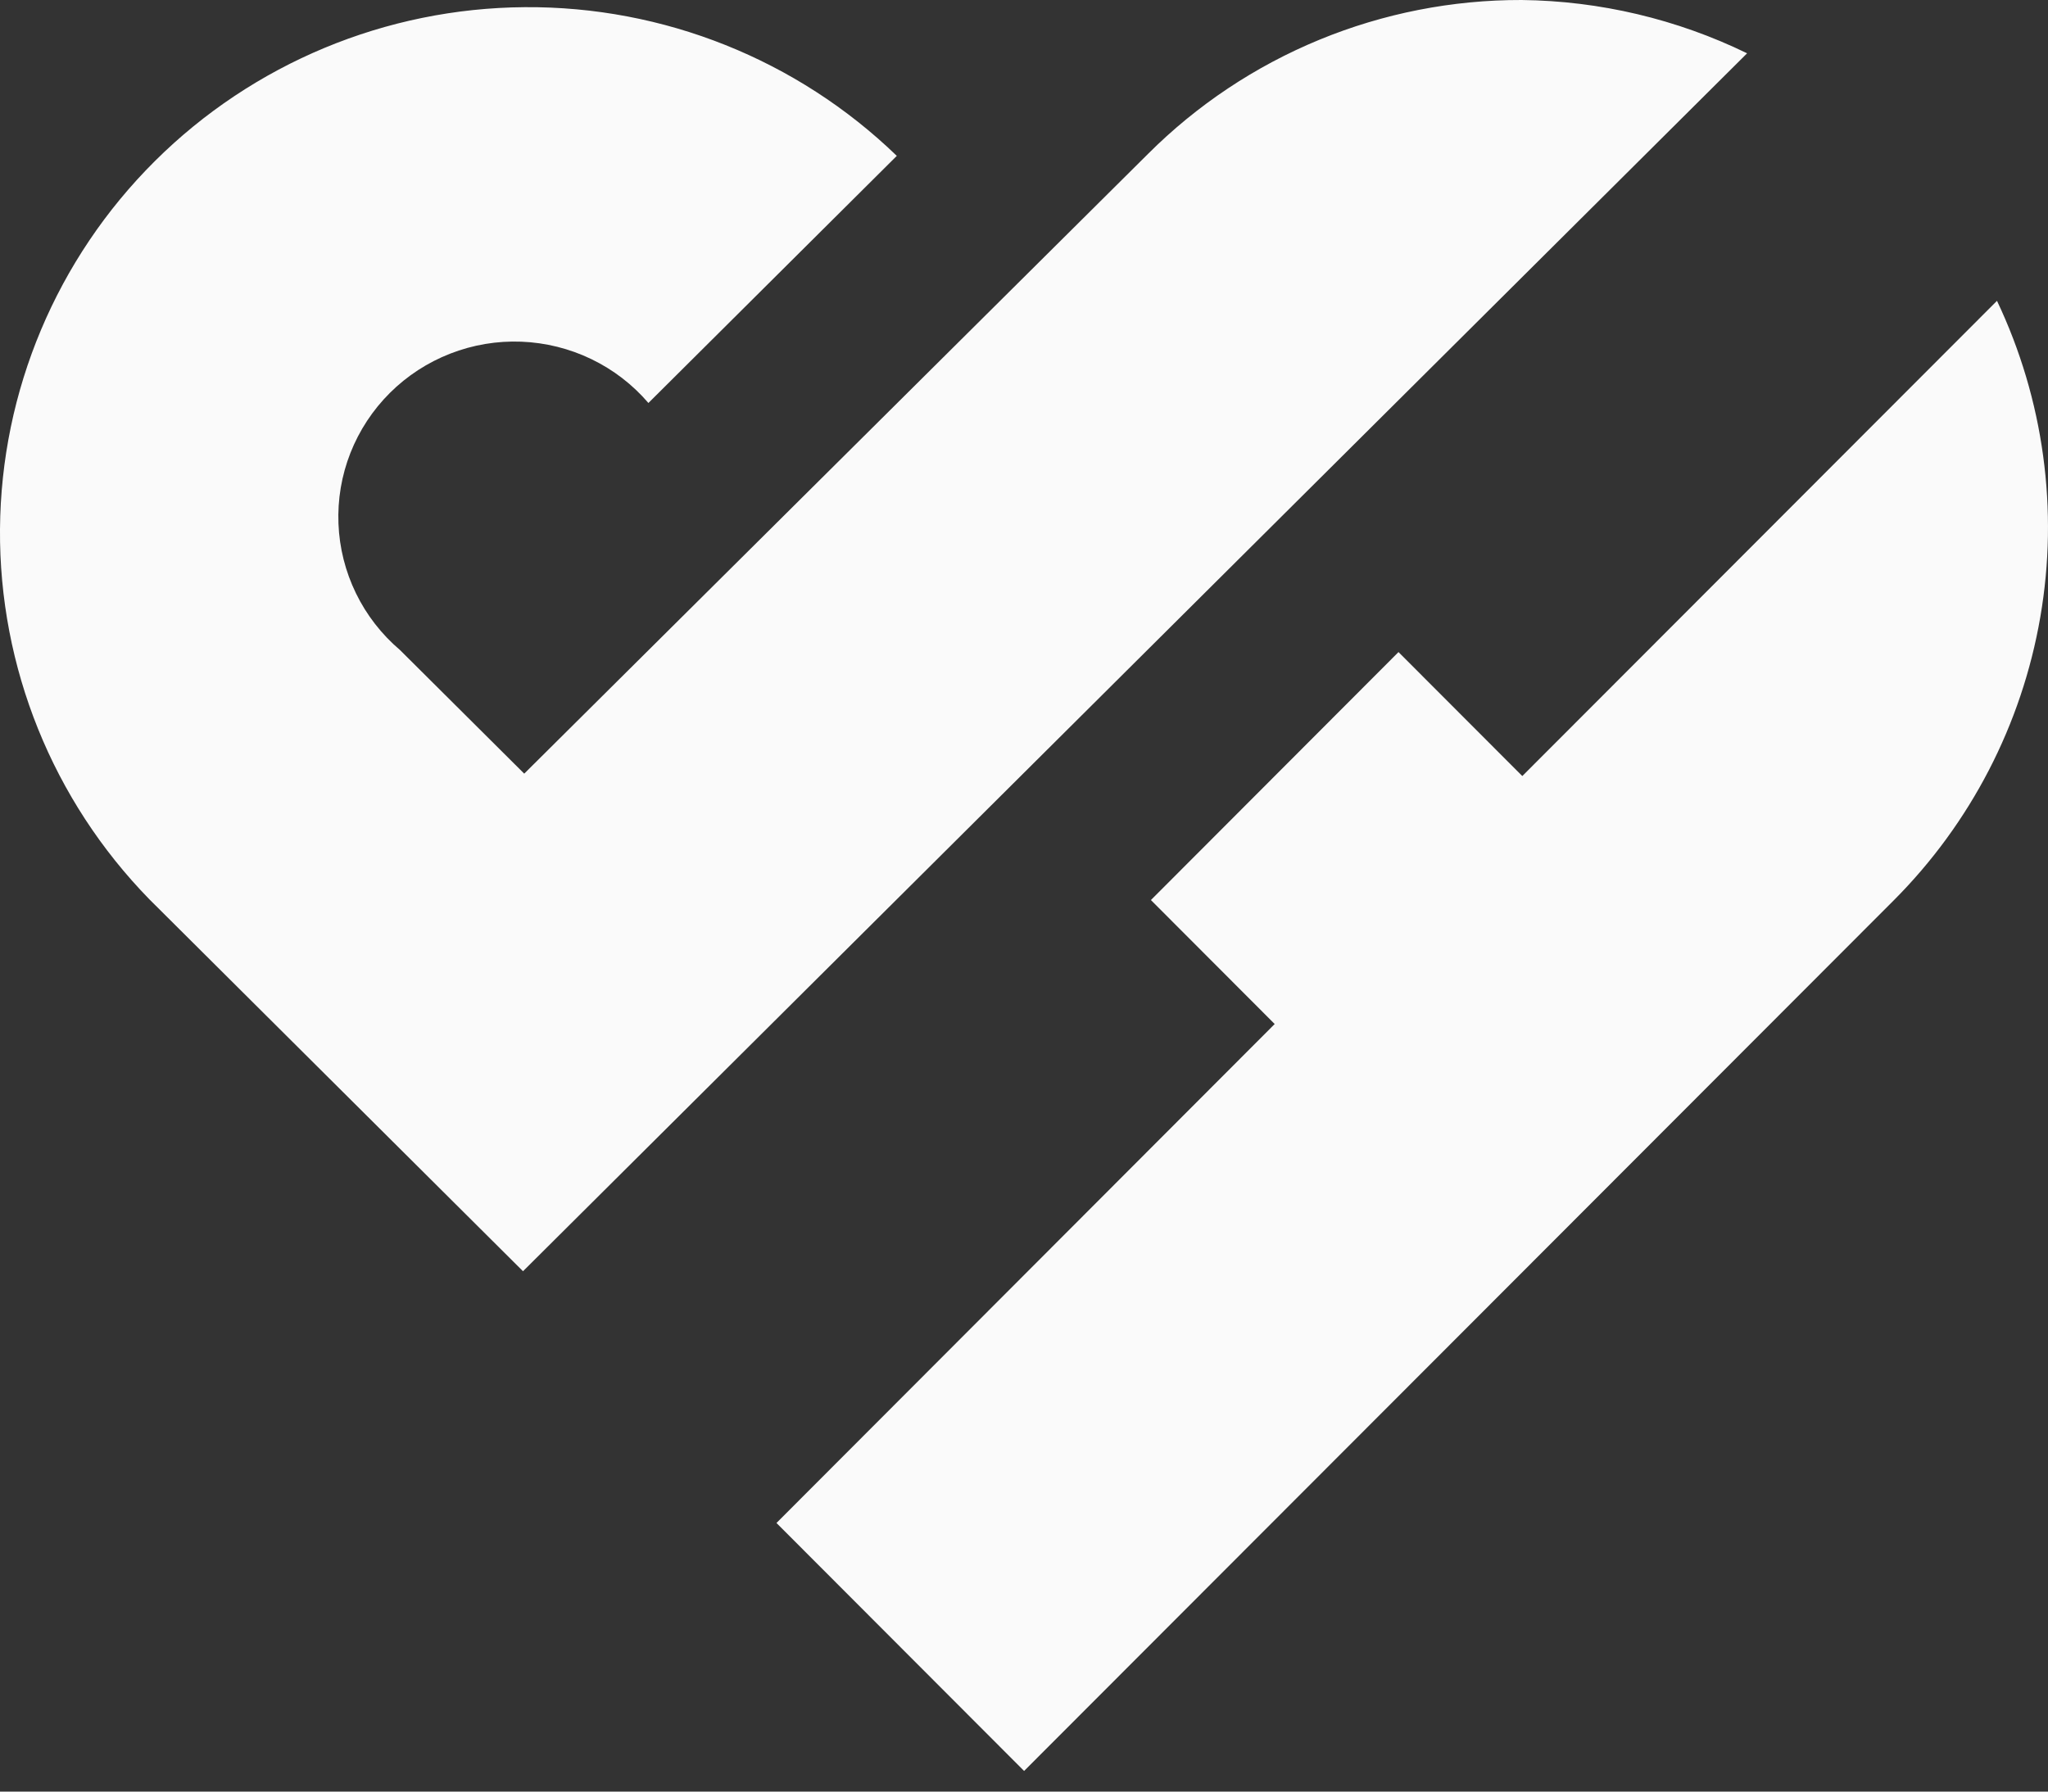 <svg width="64" height="56" viewBox="0 0 64 56" fill="none" xmlns="http://www.w3.org/2000/svg">
<rect x="0" y="0" width="64" height="56" fill="#333333" stroke="none"/>
<path d="M47.551 4.69574e-05C45.382 -0.005 43.233 0.417 41.229 1.243C39.225 2.069 37.406 3.281 35.875 4.811L16.382 24.182L12.502 20.32C11.924 19.829 11.455 19.225 11.124 18.545C10.793 17.865 10.606 17.124 10.577 16.369C10.547 15.614 10.674 14.861 10.951 14.157C11.228 13.454 11.648 12.815 12.185 12.28C12.722 11.746 13.364 11.328 14.071 11.053C14.778 10.777 15.535 10.65 16.293 10.68C17.052 10.71 17.796 10.895 18.48 11.225C19.163 11.554 19.77 12.021 20.263 12.596L28.025 4.872C24.913 1.863 20.736 0.193 16.398 0.224C12.059 0.255 7.907 1.983 4.839 5.036C1.77 8.089 0.032 12.221 0 16.538C-0.031 20.856 1.645 25.013 4.668 28.11L16.344 39.735L54.597 1.666C52.402 0.597 49.995 0.028 47.551 4.69574e-05V4.69574e-05Z" fill="#FAFAFA"/>
<path d="M62.406 9.403L47.572 24.257L43.703 20.382L35.966 28.133L39.834 32.008L24.265 47.604L32.003 55.355L59.178 28.144C61.582 25.736 63.182 22.642 63.76 19.286C64.338 15.931 63.865 12.478 62.406 9.403V9.403Z" fill="#FAFAFA"/>
</svg>
